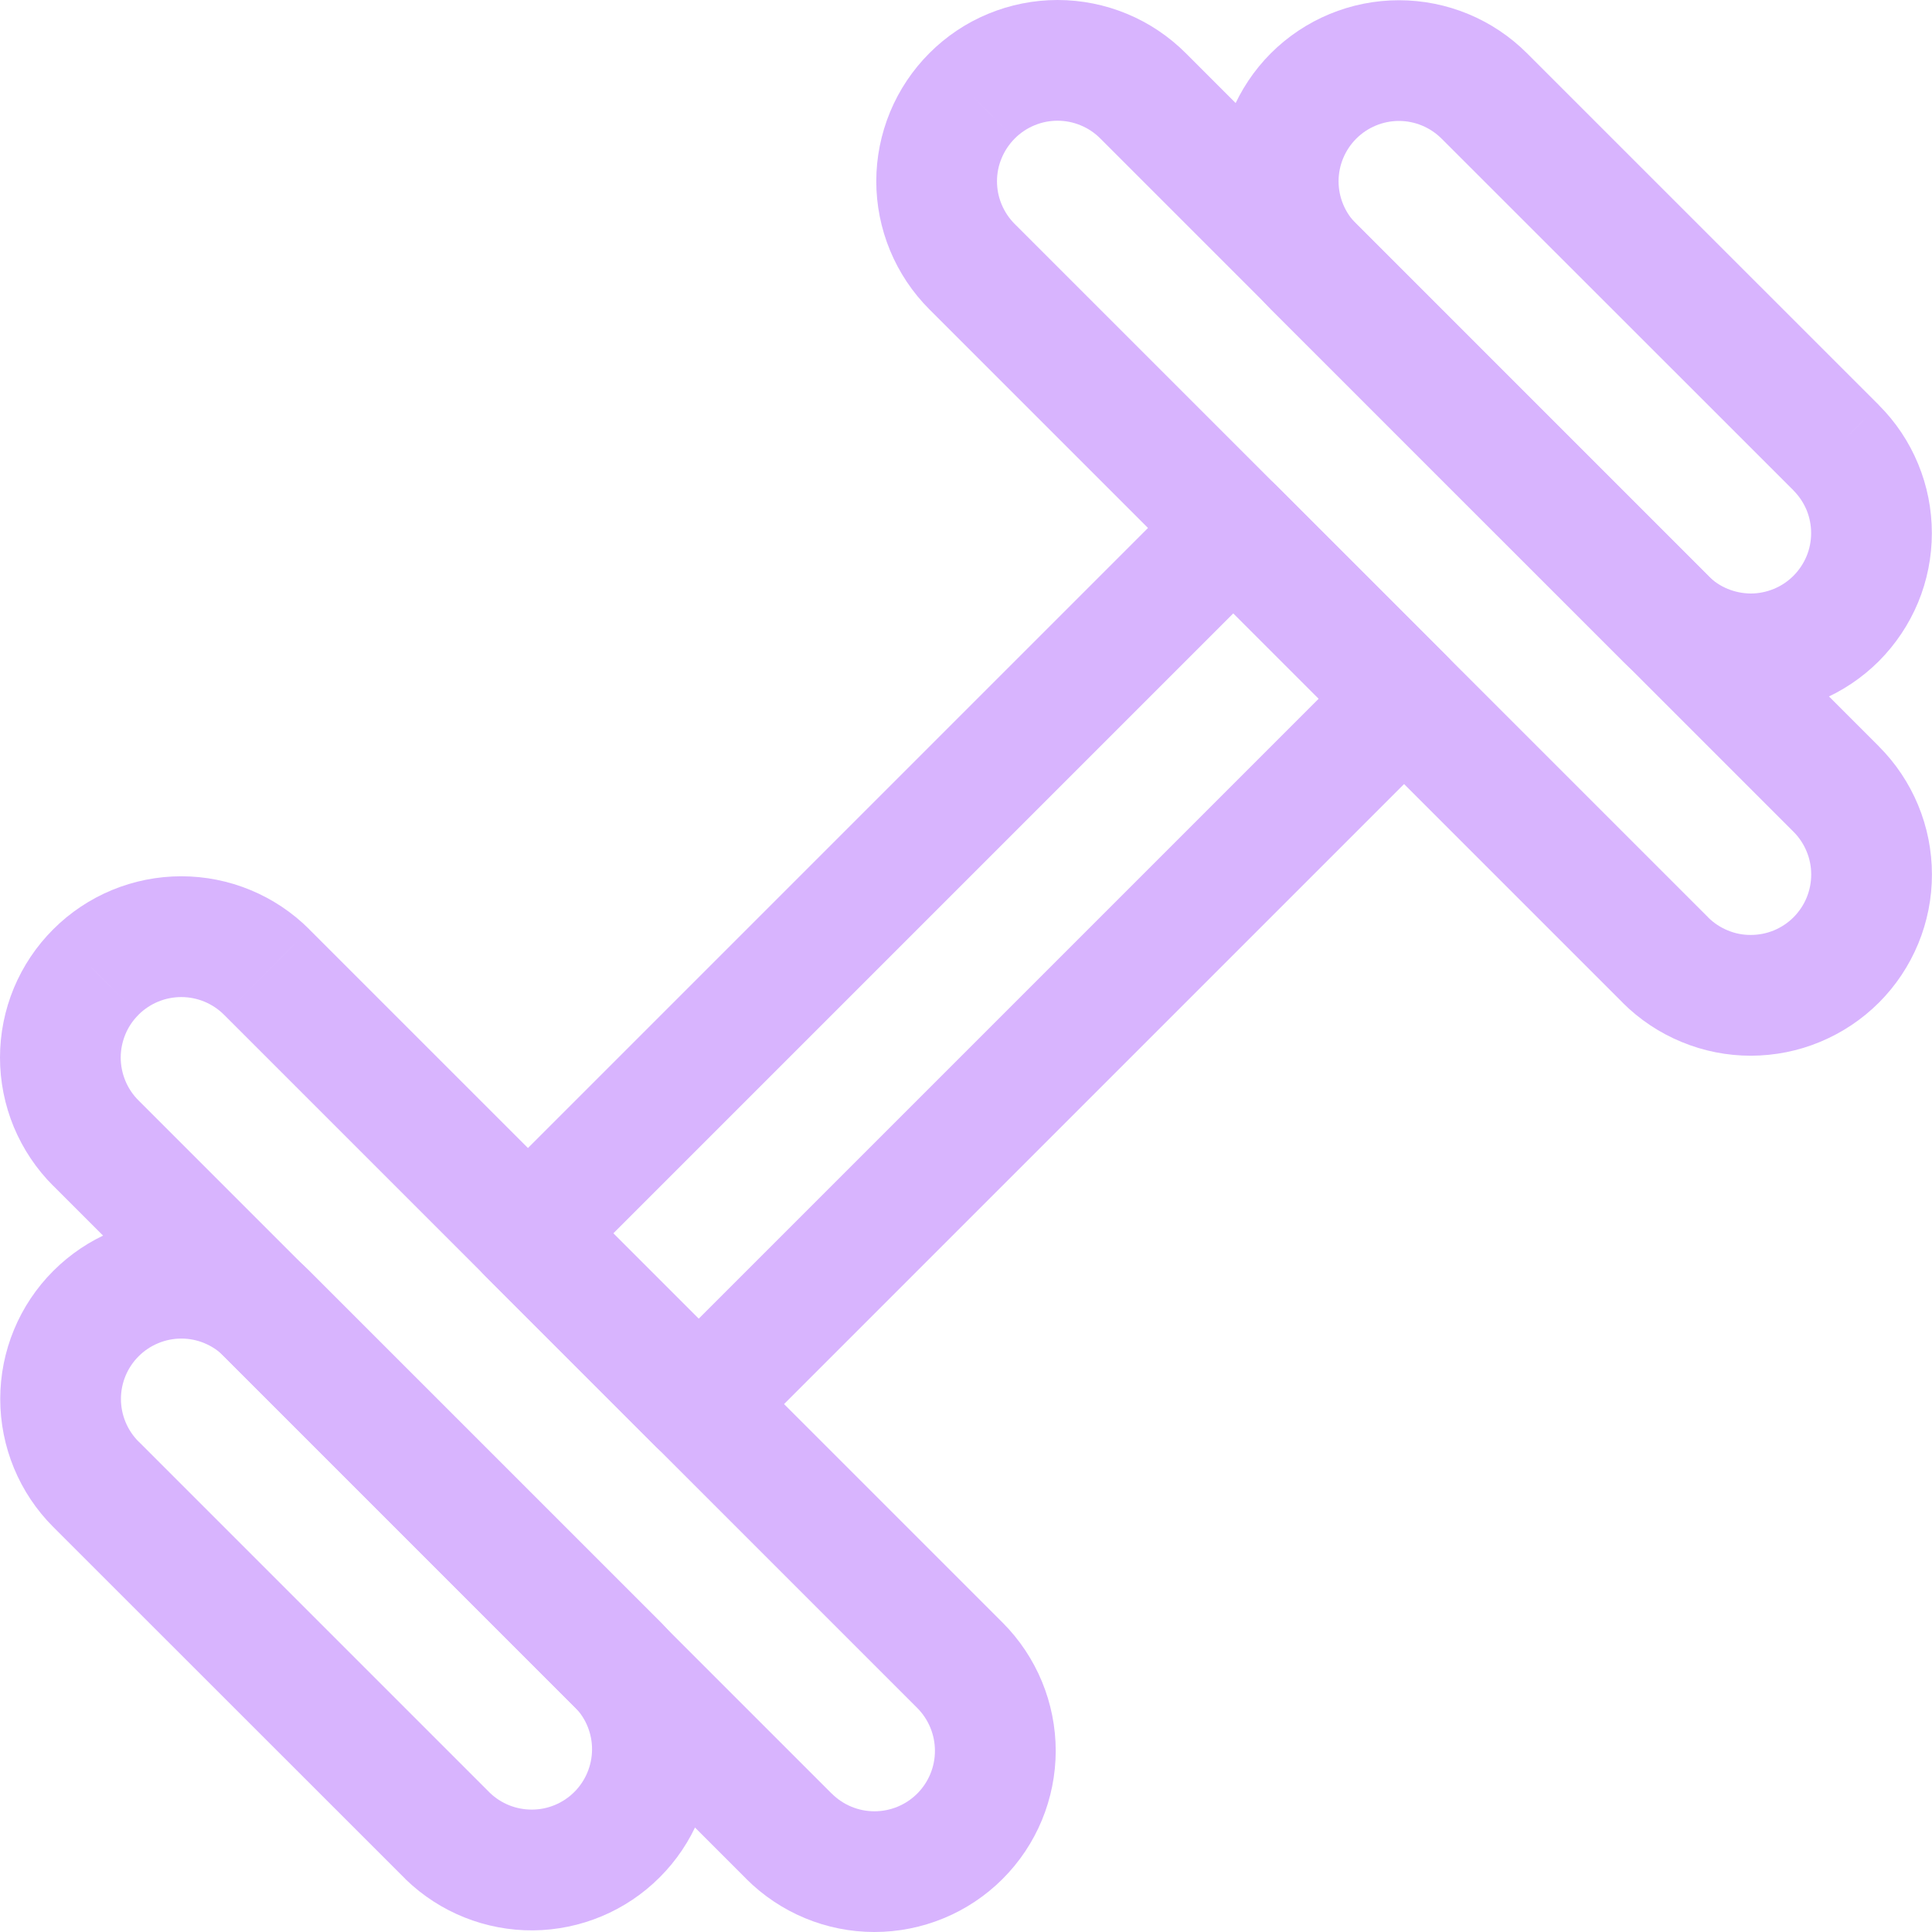 <?xml version="1.0" encoding="utf-8"?>
<!-- Uploaded to: SVG Repo, www.svgrepo.com, Generator: SVG Repo Mixer Tools -->
<svg width="800px" height="800px" viewBox="0 0 25 25" fill="none" xmlns="http://www.w3.org/2000/svg">
    <path
        d="M16.998 1.242L16.445 0.689L16.445 0.689L16.998 1.242ZM16.998 3.451L16.445 4.003L16.445 4.003L16.998 3.451ZM21.55 8.003L22.102 7.451L22.102 7.45L21.55 8.003ZM23.76 5.794L24.312 5.242L24.312 5.241L23.76 5.794ZM19.207 1.242L19.759 0.689L19.759 0.689L19.207 1.242ZM18.102 0.784V0.003V0.784ZM16.445 0.689C16.006 1.129 15.759 1.725 15.759 2.346H17.321C17.321 2.139 17.404 1.94 17.55 1.794L16.445 0.689ZM15.759 2.346C15.759 2.967 16.006 3.563 16.445 4.003L17.55 2.898C17.404 2.752 17.321 2.553 17.321 2.346H15.759ZM16.445 4.003L20.998 8.555L22.102 7.45L17.55 2.898L16.445 4.003ZM20.997 8.555C21.215 8.773 21.473 8.945 21.758 9.063L22.356 7.62C22.261 7.581 22.175 7.523 22.102 7.451L20.997 8.555ZM21.758 9.063C22.042 9.181 22.347 9.242 22.654 9.242L22.655 7.68C22.552 7.679 22.451 7.659 22.356 7.62L21.758 9.063ZM22.654 9.242C22.962 9.242 23.267 9.181 23.551 9.064L22.954 7.62C22.859 7.659 22.757 7.68 22.655 7.68L22.654 9.242ZM23.551 9.064C23.836 8.946 24.094 8.773 24.312 8.556L23.207 7.451C23.135 7.523 23.049 7.581 22.954 7.62L23.551 9.064ZM24.312 8.556C24.529 8.338 24.702 8.08 24.82 7.796L23.377 7.197C23.337 7.292 23.28 7.378 23.207 7.451L24.312 8.556ZM24.82 7.796C24.938 7.511 24.998 7.207 24.998 6.899L23.436 6.898C23.436 7.001 23.416 7.103 23.377 7.197L24.82 7.796ZM24.998 6.899C24.998 6.591 24.938 6.286 24.82 6.002L23.377 6.599C23.416 6.694 23.436 6.796 23.436 6.898L24.998 6.899ZM24.82 6.002C24.703 5.718 24.53 5.459 24.312 5.242L23.207 6.346C23.28 6.419 23.337 6.505 23.377 6.599L24.82 6.002ZM24.312 5.241L19.759 0.689L18.654 1.794L23.208 6.346L24.312 5.241ZM19.759 0.689C19.32 0.25 18.724 0.003 18.102 0.003V1.565C18.309 1.565 18.508 1.648 18.654 1.794L19.759 0.689ZM18.102 0.003C17.481 0.003 16.885 0.25 16.445 0.689L17.55 1.794C17.696 1.648 17.895 1.565 18.102 1.565V0.003Z"
        fill="#d8b4fe" />
    <path
        d="M12.578 1.241L13.13 1.793L13.131 1.792L12.578 1.241ZM12.578 3.451L13.13 2.898L13.13 2.898L12.578 3.451ZM21.55 12.423L20.998 12.975L20.998 12.976L21.55 12.423ZM23.759 10.21L23.207 10.762L23.207 10.762L23.759 10.21ZM14.791 1.241L14.238 1.792L14.239 1.793L14.791 1.241ZM13.685 0.781V0V0.781ZM12.026 0.688C11.808 0.906 11.636 1.164 11.518 1.448L12.961 2.047C13 1.952 13.058 1.866 13.13 1.793L12.026 0.688ZM11.518 1.448C11.4 1.733 11.339 2.038 11.339 2.346H12.901C12.901 2.243 12.921 2.141 12.961 2.047L11.518 1.448ZM11.339 2.346C11.339 2.653 11.4 2.958 11.518 3.243L12.961 2.645C12.921 2.55 12.901 2.448 12.901 2.346H11.339ZM11.518 3.243C11.636 3.527 11.808 3.785 12.026 4.003L13.13 2.898C13.058 2.826 13 2.739 12.961 2.645L11.518 3.243ZM12.026 4.003L20.998 12.975L22.103 11.87L13.13 2.898L12.026 4.003ZM20.998 12.976C21.216 13.193 21.475 13.366 21.76 13.483L22.356 12.039C22.261 12 22.175 11.943 22.102 11.87L20.998 12.976ZM21.76 13.483C22.044 13.601 22.349 13.661 22.657 13.661L22.655 12.098C22.553 12.099 22.451 12.079 22.356 12.039L21.76 13.483ZM22.657 13.661C22.965 13.66 23.27 13.6 23.554 13.481L22.955 12.039C22.86 12.078 22.758 12.098 22.655 12.098L22.657 13.661ZM23.554 13.481C23.838 13.363 24.097 13.19 24.314 12.973L23.209 11.869C23.136 11.942 23.05 11.999 22.955 12.039L23.554 13.481ZM24.314 12.973C24.532 12.755 24.704 12.496 24.822 12.211L23.378 11.615C23.339 11.71 23.281 11.796 23.209 11.869L24.314 12.973ZM24.822 12.211C24.939 11.927 25 11.622 24.999 11.314L23.437 11.316C23.437 11.418 23.417 11.52 23.378 11.615L24.822 12.211ZM24.999 11.314C24.999 11.006 24.938 10.701 24.82 10.417L23.377 11.016C23.417 11.111 23.437 11.213 23.437 11.316L24.999 11.314ZM24.82 10.417C24.702 10.133 24.529 9.874 24.311 9.657L23.207 10.762C23.28 10.835 23.338 10.921 23.377 11.016L24.82 10.417ZM24.312 9.657L15.344 0.688L14.239 1.793L23.207 10.762L24.312 9.657ZM15.345 0.689C15.127 0.471 14.868 0.297 14.583 0.179L13.984 1.622C14.079 1.661 14.165 1.719 14.238 1.792L15.345 0.689ZM14.583 0.179C14.299 0.061 13.993 0 13.685 0V1.562C13.787 1.562 13.889 1.582 13.984 1.622L14.583 0.179ZM13.685 0C13.376 0 13.071 0.061 12.786 0.179L13.385 1.622C13.48 1.582 13.582 1.562 13.685 1.562V0ZM12.786 0.179C12.501 0.297 12.242 0.471 12.025 0.689L13.131 1.792C13.204 1.719 13.29 1.661 13.385 1.622L12.786 0.179Z"
        fill="#d8b4fe" />
    <path
        d="M1.242 16.998L1.794 17.55L1.794 17.55L1.242 16.998ZM3.452 16.998L2.899 17.55L2.899 17.55L3.452 16.998ZM8.004 21.55L8.566 21.007L8.556 20.998L8.004 21.55ZM5.795 23.759L5.242 24.311L5.252 24.321L5.795 23.759ZM1.242 19.207L0.689 19.759L0.689 19.759L1.242 19.207ZM0.784 18.102H0.003H0.784ZM1.794 17.55C1.867 17.477 1.953 17.42 2.047 17.381L1.449 15.937C1.165 16.055 0.907 16.228 0.689 16.446L1.794 17.55ZM2.047 17.381C2.142 17.341 2.244 17.321 2.347 17.321V15.759C2.039 15.759 1.734 15.819 1.449 15.937L2.047 17.381ZM2.347 17.321C2.449 17.321 2.551 17.341 2.646 17.381L3.244 15.937C2.959 15.819 2.654 15.759 2.347 15.759V17.321ZM2.646 17.381C2.74 17.42 2.826 17.477 2.899 17.55L4.004 16.446C3.786 16.228 3.528 16.055 3.244 15.937L2.646 17.381ZM2.899 17.55L7.451 22.102L8.556 20.998L4.004 16.446L2.899 17.55ZM7.442 22.093C7.584 22.24 7.663 22.437 7.661 22.642L9.223 22.656C9.229 22.041 8.992 21.449 8.566 21.008L7.442 22.093ZM7.661 22.642C7.659 22.847 7.577 23.043 7.432 23.188L8.537 24.292C8.972 23.858 9.218 23.27 9.223 22.656L7.661 22.642ZM7.432 23.188C7.288 23.332 7.092 23.415 6.887 23.416L6.9 24.979C7.515 24.973 8.103 24.727 8.537 24.292L7.432 23.188ZM6.887 23.416C6.682 23.418 6.485 23.34 6.337 23.197L5.252 24.321C5.694 24.748 6.286 24.984 6.9 24.979L6.887 23.416ZM6.347 23.207L1.794 18.654L0.689 19.759L5.243 24.311L6.347 23.207ZM1.794 18.655C1.647 18.508 1.565 18.309 1.565 18.102H0.003C0.003 18.724 0.25 19.32 0.689 19.759L1.794 18.655ZM1.565 18.102C1.565 17.895 1.647 17.697 1.794 17.55L0.689 16.446C0.25 16.885 0.003 17.481 0.003 18.102H1.565Z"
        fill="#d8b4fe" />
    <path
        d="M1.241 12.578L1.792 13.132L1.793 13.13L1.241 12.578ZM3.45 12.578L4.002 12.026L4.002 12.025L3.45 12.578ZM12.422 21.55L12.975 20.998L12.975 20.998L12.422 21.55ZM10.209 23.76L10.762 23.208L10.761 23.208L10.209 23.76ZM1.241 14.792L1.793 14.24L1.792 14.239L1.241 14.792ZM0.781 13.685H1.562H0.781ZM1.793 13.13C1.94 12.984 2.138 12.902 2.346 12.902V11.339C1.724 11.339 1.128 11.586 0.689 12.025L1.793 13.13ZM2.346 12.902C2.553 12.902 2.751 12.984 2.898 13.13L4.002 12.025C3.563 11.586 2.967 11.339 2.346 11.339V12.902ZM2.898 13.13L11.87 22.102L12.975 20.998L4.002 12.026L2.898 13.13ZM11.87 22.102C12.016 22.249 12.098 22.448 12.098 22.656L13.661 22.657C13.661 22.035 13.414 21.438 12.975 20.998L11.87 22.102ZM12.098 22.656C12.098 22.863 12.016 23.062 11.869 23.209L12.973 24.314C13.413 23.875 13.66 23.279 13.661 22.657L12.098 22.656ZM11.869 23.209C11.722 23.356 11.523 23.438 11.315 23.438L11.314 25C11.936 25 12.533 24.754 12.973 24.314L11.869 23.209ZM11.315 23.438C11.107 23.438 10.909 23.355 10.762 23.208L9.656 24.312C10.096 24.752 10.692 25 11.314 25L11.315 23.438ZM10.761 23.208L1.793 14.24L0.689 15.344L9.657 24.312L10.761 23.208ZM1.792 14.239C1.719 14.166 1.661 14.08 1.622 13.985L0.179 14.584C0.298 14.869 0.471 15.128 0.69 15.346L1.792 14.239ZM1.622 13.985C1.583 13.89 1.562 13.788 1.562 13.685H0C0 13.994 0.061 14.299 0.179 14.584L1.622 13.985ZM1.562 13.685C1.562 13.582 1.583 13.48 1.622 13.385L0.179 12.786C0.061 13.071 0 13.376 0 13.685H1.562ZM1.622 13.385C1.661 13.29 1.719 13.204 1.792 13.132L0.69 12.024C0.471 12.242 0.298 12.501 0.179 12.786L1.622 13.385Z"
        fill="#d8b4fe" />
    <path
        d="M6.832 15.96L6.279 15.408C6.133 15.554 6.05 15.753 6.05 15.96C6.05 16.167 6.133 16.366 6.279 16.512L6.832 15.96ZM15.96 6.832L16.512 6.28C16.365 6.133 16.167 6.051 15.96 6.051C15.752 6.051 15.554 6.133 15.407 6.28L15.96 6.832ZM18.169 9.041L18.721 9.593C19.026 9.288 19.026 8.794 18.721 8.489L18.169 9.041ZM9.041 18.169L8.488 18.721C8.635 18.868 8.834 18.95 9.041 18.95C9.248 18.95 9.447 18.868 9.593 18.721L9.041 18.169ZM7.384 16.512L16.512 7.384L15.407 6.28L6.279 15.408L7.384 16.512ZM15.407 7.384L17.616 9.593L18.721 8.489L16.512 6.28L15.407 7.384ZM17.616 8.489L8.488 17.617L9.593 18.721L18.721 9.593L17.616 8.489ZM9.593 17.617L7.384 15.408L6.279 16.512L8.488 18.721L9.593 17.617Z"
        fill="#d8b4fe" />
</svg>